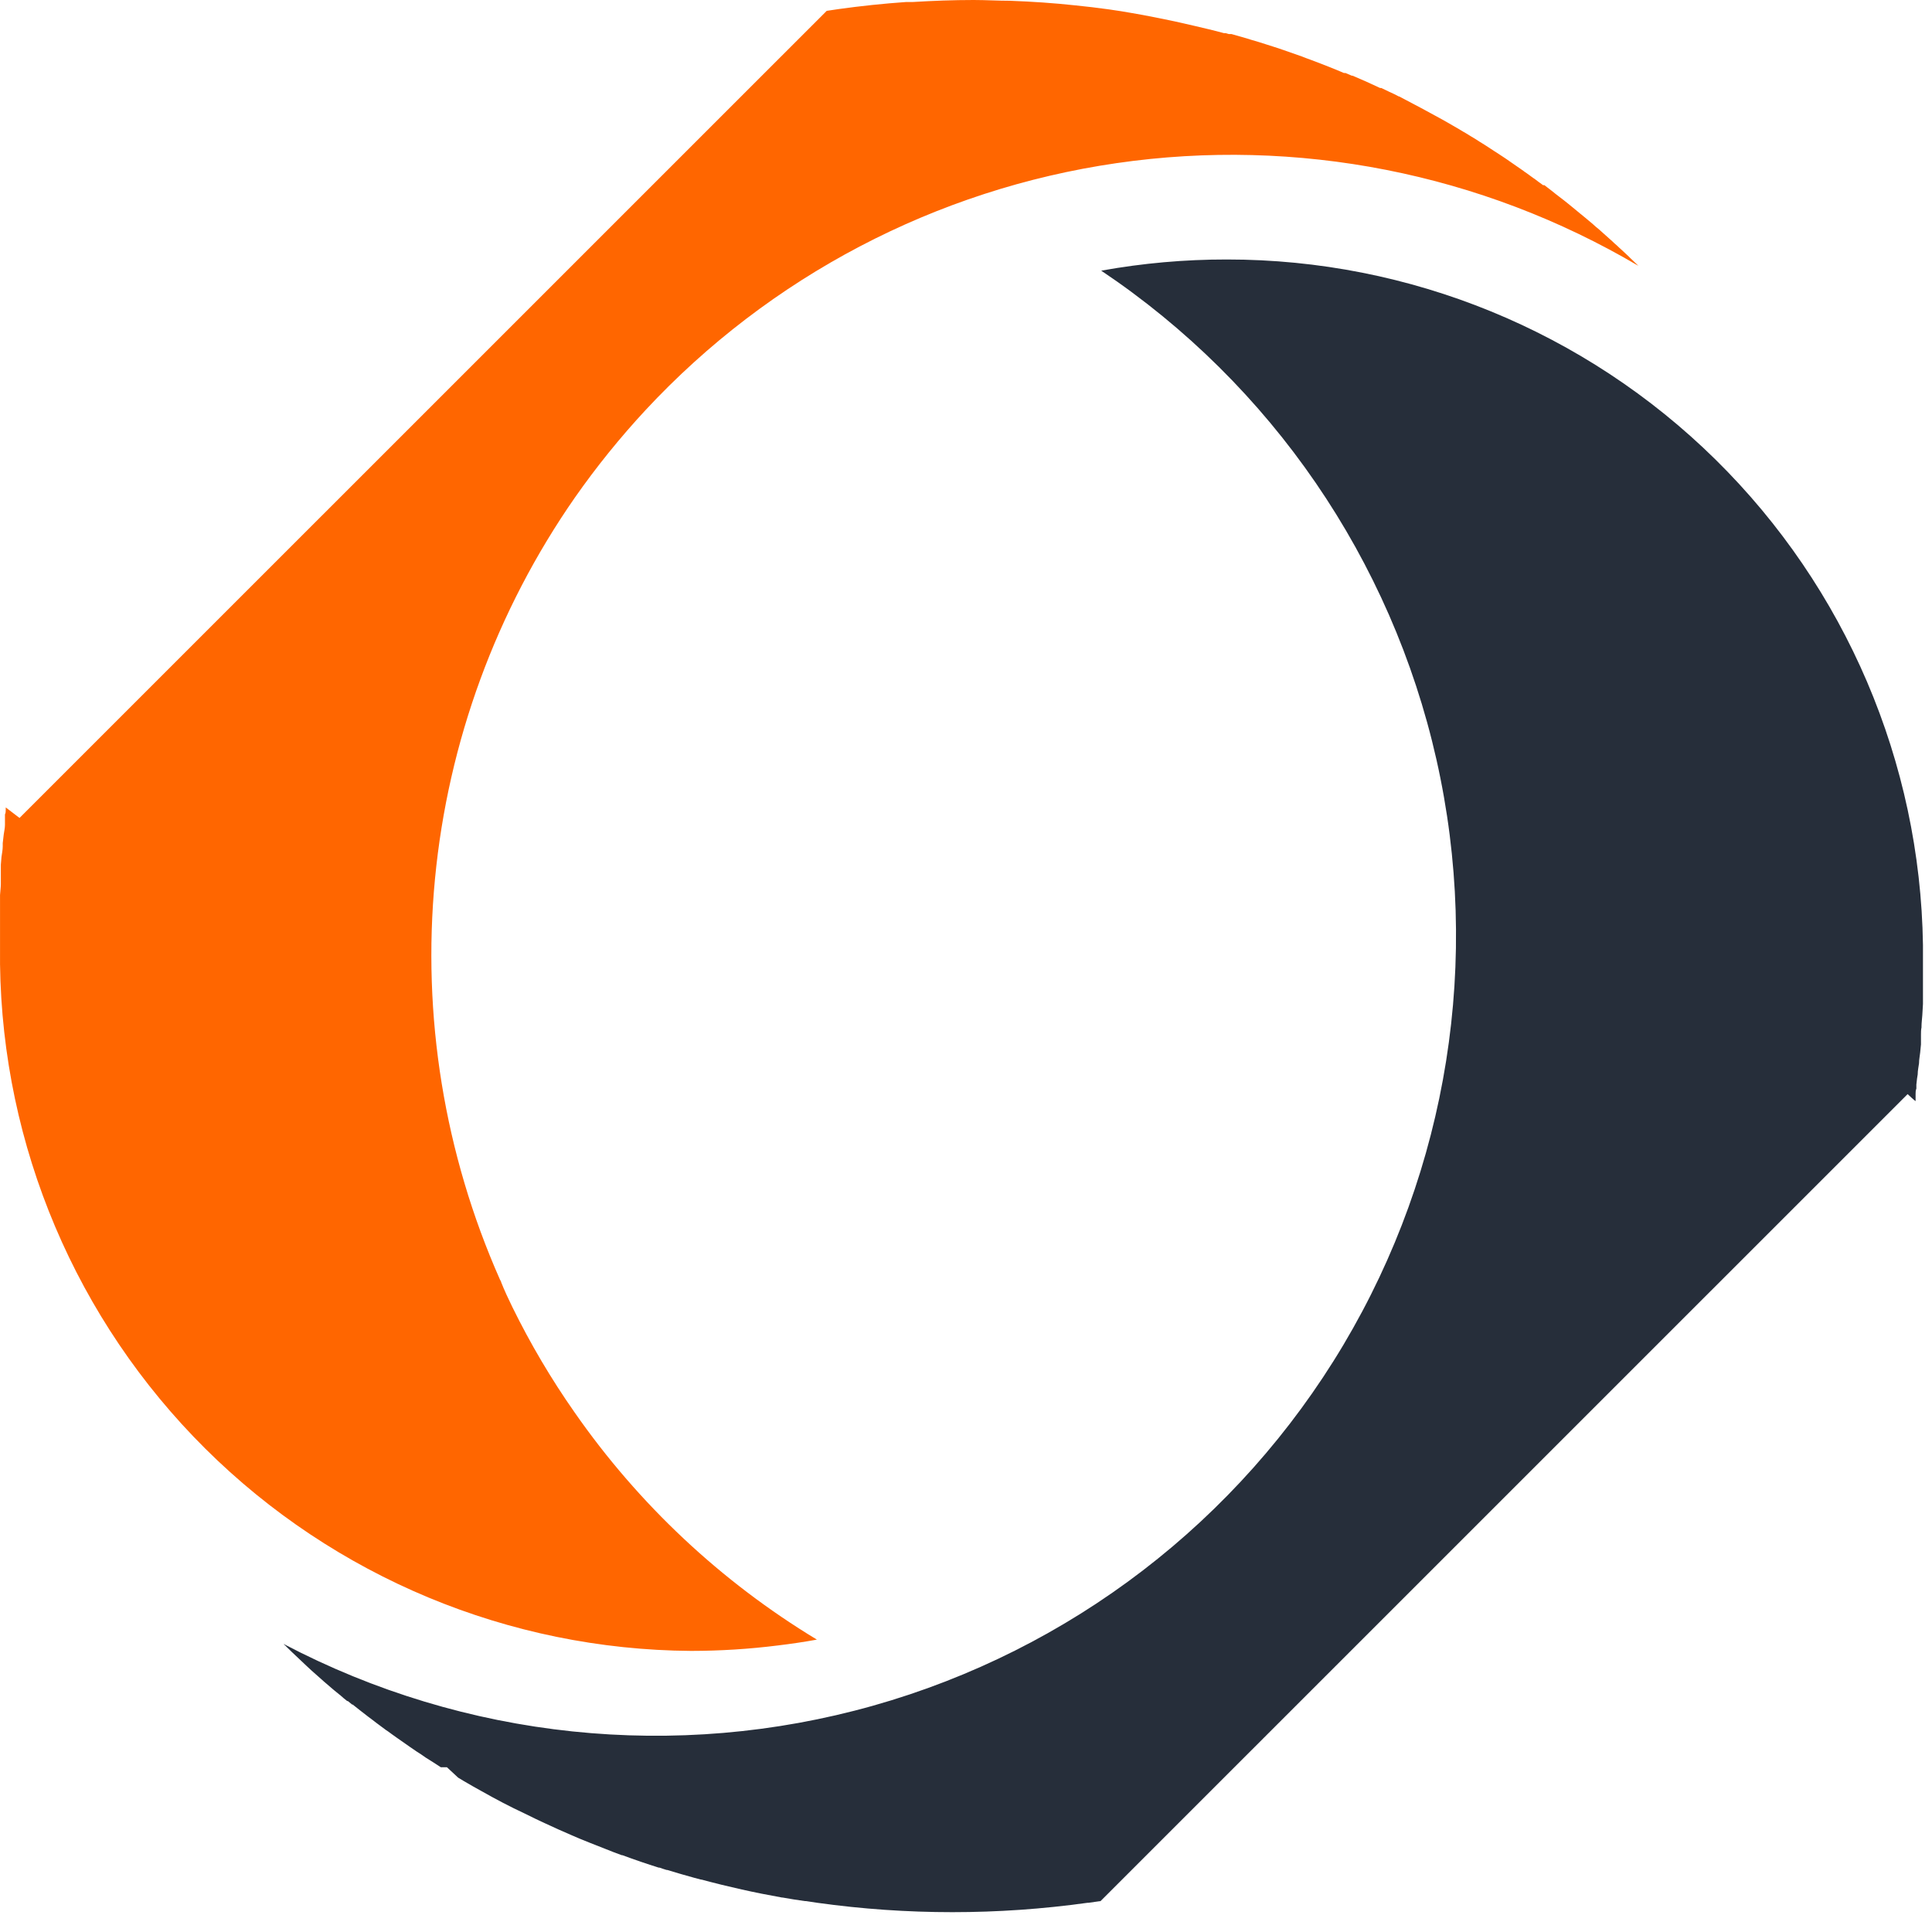 <svg width="65" height="65" viewBox="0 0 65 65" fill="none" xmlns="http://www.w3.org/2000/svg">
<path d="M0.193 27.165V27.195V27.237C0.193 27.293 0.193 27.35 0.167 27.402C0.165 27.414 0.165 27.425 0.167 27.436C0.167 27.47 0.167 27.5 0.167 27.534V27.625V27.666V27.749C0.167 27.858 0.141 27.964 0.126 28.073L0.092 28.367V28.476C0.092 28.593 0.065 28.713 0.05 28.83L0.028 29.093V29.18V29.286C0.028 29.32 0.028 29.357 0.028 29.395C0.026 29.414 0.026 29.433 0.028 29.451C0.026 29.48 0.026 29.509 0.028 29.538C0.028 29.572 0.028 29.606 0.028 29.643V29.738C0.028 29.858 0.009 29.982 0.001 30.114V30.299V30.491V30.513V30.536C0.001 30.536 0.001 30.566 0.001 30.581V30.6V30.619V30.837C0.003 30.869 0.003 30.9 0.001 30.931C0.001 31.063 0.001 31.188 0.001 31.308C-0 31.328 -0 31.348 0.001 31.368V31.413C0.001 31.519 0.001 31.621 0.001 31.726V31.813V32.438C0.081 38.566 2.561 44.418 6.907 48.738C11.254 53.058 17.122 55.501 23.25 55.543C24.228 55.542 25.206 55.481 26.176 55.359C26.613 55.306 27.05 55.242 27.483 55.163C24.257 53.212 21.478 50.605 19.326 47.51C18.54 46.388 17.843 45.207 17.239 43.977C17.104 43.702 16.975 43.424 16.863 43.145C16.863 43.115 16.836 43.085 16.821 43.051C14.947 38.818 14.194 34.174 14.635 29.566C15.076 24.958 16.697 20.541 19.341 16.741C20.064 15.708 20.856 14.727 21.713 13.803C25.894 9.306 31.486 6.372 37.562 5.489C43.639 4.605 49.834 5.825 55.123 8.945L55.006 8.832L54.852 8.685L54.803 8.636L54.663 8.504L54.513 8.365L54.486 8.342C54.431 8.286 54.373 8.234 54.313 8.184L54.242 8.116L54.204 8.082L53.955 7.86C53.861 7.773 53.771 7.694 53.677 7.619L53.59 7.54L53.402 7.382L53.274 7.276L53.206 7.22L53.153 7.178L53.127 7.156L52.908 6.975L52.746 6.843C52.573 6.7 52.37 6.557 52.204 6.418L52.057 6.305L51.997 6.259L51.959 6.229H51.933H51.914L51.812 6.154L51.775 6.128L51.635 6.022L51.59 5.992L51.511 5.935L51.455 5.894C51.402 5.853 51.345 5.815 51.289 5.777L51.251 5.747L50.844 5.465L50.66 5.337L50.615 5.307L50.34 5.126L50.279 5.088L50.084 4.96C49.986 4.896 49.888 4.832 49.786 4.772C49.684 4.704 49.583 4.64 49.477 4.58L49.312 4.478L49.233 4.433L49.138 4.376L49.082 4.342L48.86 4.214L48.803 4.18L48.724 4.135L48.517 4.018C48.057 3.762 47.587 3.514 47.112 3.265L47.082 3.246H47.063C46.962 3.19 46.856 3.141 46.747 3.092L46.472 2.96H46.449H46.431C46.099 2.802 45.798 2.67 45.504 2.546H45.478L45.267 2.456H45.237H45.214L45.09 2.403L44.954 2.346L44.89 2.32C44.578 2.196 44.322 2.094 44.084 2.007L43.941 1.955L43.794 1.898C43.395 1.755 42.984 1.612 42.57 1.484L42.333 1.409L42.088 1.337L41.945 1.292L41.429 1.145H41.407H41.339L41.233 1.115H41.211H41.177C40.838 1.021 40.487 0.942 40.137 0.859L39.52 0.719C39.169 0.648 38.823 0.572 38.469 0.508L38.092 0.441L37.716 0.377L37.535 0.35L37.309 0.316C36.932 0.264 36.556 0.218 36.179 0.181C35.452 0.102 34.718 0.053 33.983 0.026C33.577 0.026 33.166 0 32.759 0C32.074 0 31.385 0.026 30.695 0.068C30.624 0.068 30.549 0.068 30.477 0.068C29.724 0.121 28.971 0.2 28.217 0.305L27.814 0.365L0.657 27.519L0.193 27.165Z" fill="#FF6600"/>
<path d="M64.448 37.043V36.995C64.448 36.946 64.448 36.9 64.448 36.855V36.806C64.448 36.75 64.448 36.686 64.474 36.625V36.588V36.546C64.474 36.528 64.474 36.509 64.474 36.49L64.497 36.286L64.519 36.147C64.519 36.011 64.549 35.887 64.564 35.77V35.763C64.564 35.642 64.591 35.529 64.602 35.413C64.613 35.296 64.621 35.224 64.629 35.138V35.051C64.629 34.987 64.629 34.923 64.629 34.863V34.814C64.629 34.731 64.629 34.648 64.647 34.565V34.531C64.647 34.415 64.666 34.287 64.674 34.155L64.696 33.778V33.639C64.696 33.537 64.696 33.432 64.696 33.326C64.696 33.221 64.696 33.051 64.696 32.916V32.837C64.696 32.742 64.696 32.645 64.696 32.547V31.793C64.605 25.644 62.098 19.778 57.717 15.462C53.336 11.146 47.432 8.728 41.282 8.73C39.863 8.728 38.446 8.854 37.049 9.106C42.775 12.943 46.811 18.829 48.327 25.552C49.843 32.276 48.722 39.325 45.197 45.247C41.671 51.169 36.008 55.514 29.375 57.386C22.741 59.258 15.643 58.515 9.541 55.309C9.559 55.33 9.579 55.349 9.601 55.366L9.665 55.43L9.823 55.584L10.114 55.859L10.313 56.047C10.43 56.157 10.547 56.266 10.671 56.371L10.908 56.582L10.961 56.627L11.194 56.827L11.239 56.865L11.428 57.019L11.454 57.038L11.477 57.06C11.53 57.109 11.59 57.158 11.658 57.211L11.68 57.23H11.703L11.846 57.347H11.865C12.038 57.486 12.219 57.626 12.399 57.765L12.52 57.855L12.652 57.957L12.727 58.013L12.769 58.044L12.987 58.206L13.059 58.254L13.168 58.334L13.33 58.45L13.39 58.492L13.793 58.774L13.974 58.898L14.019 58.929L14.17 59.026L14.328 59.136L14.58 59.294L14.829 59.456H15.036L15.412 59.806L15.586 59.911L15.925 60.107L16.196 60.258C16.674 60.529 17.16 60.785 17.646 61.011L17.97 61.169L18.015 61.192L18.32 61.335C18.625 61.478 18.938 61.618 19.243 61.749L19.472 61.847L19.544 61.877L19.853 62.002L20.655 62.318L20.919 62.416H20.941C21.355 62.57 21.766 62.71 22.161 62.834H22.188C22.267 62.864 22.346 62.887 22.429 62.913H22.451L22.828 63.026L22.93 63.056L23.359 63.177L23.585 63.237H23.604C24.496 63.478 25.408 63.681 26.308 63.84H26.327L26.703 63.904L27.08 63.96H27.118L27.494 64.017C30.511 64.438 33.572 64.438 36.59 64.017H36.62L36.996 63.964H37.023L64.18 36.81C64.18 36.81 64.444 37.059 64.448 37.043Z" fill="#262E3A"/>
</svg>
